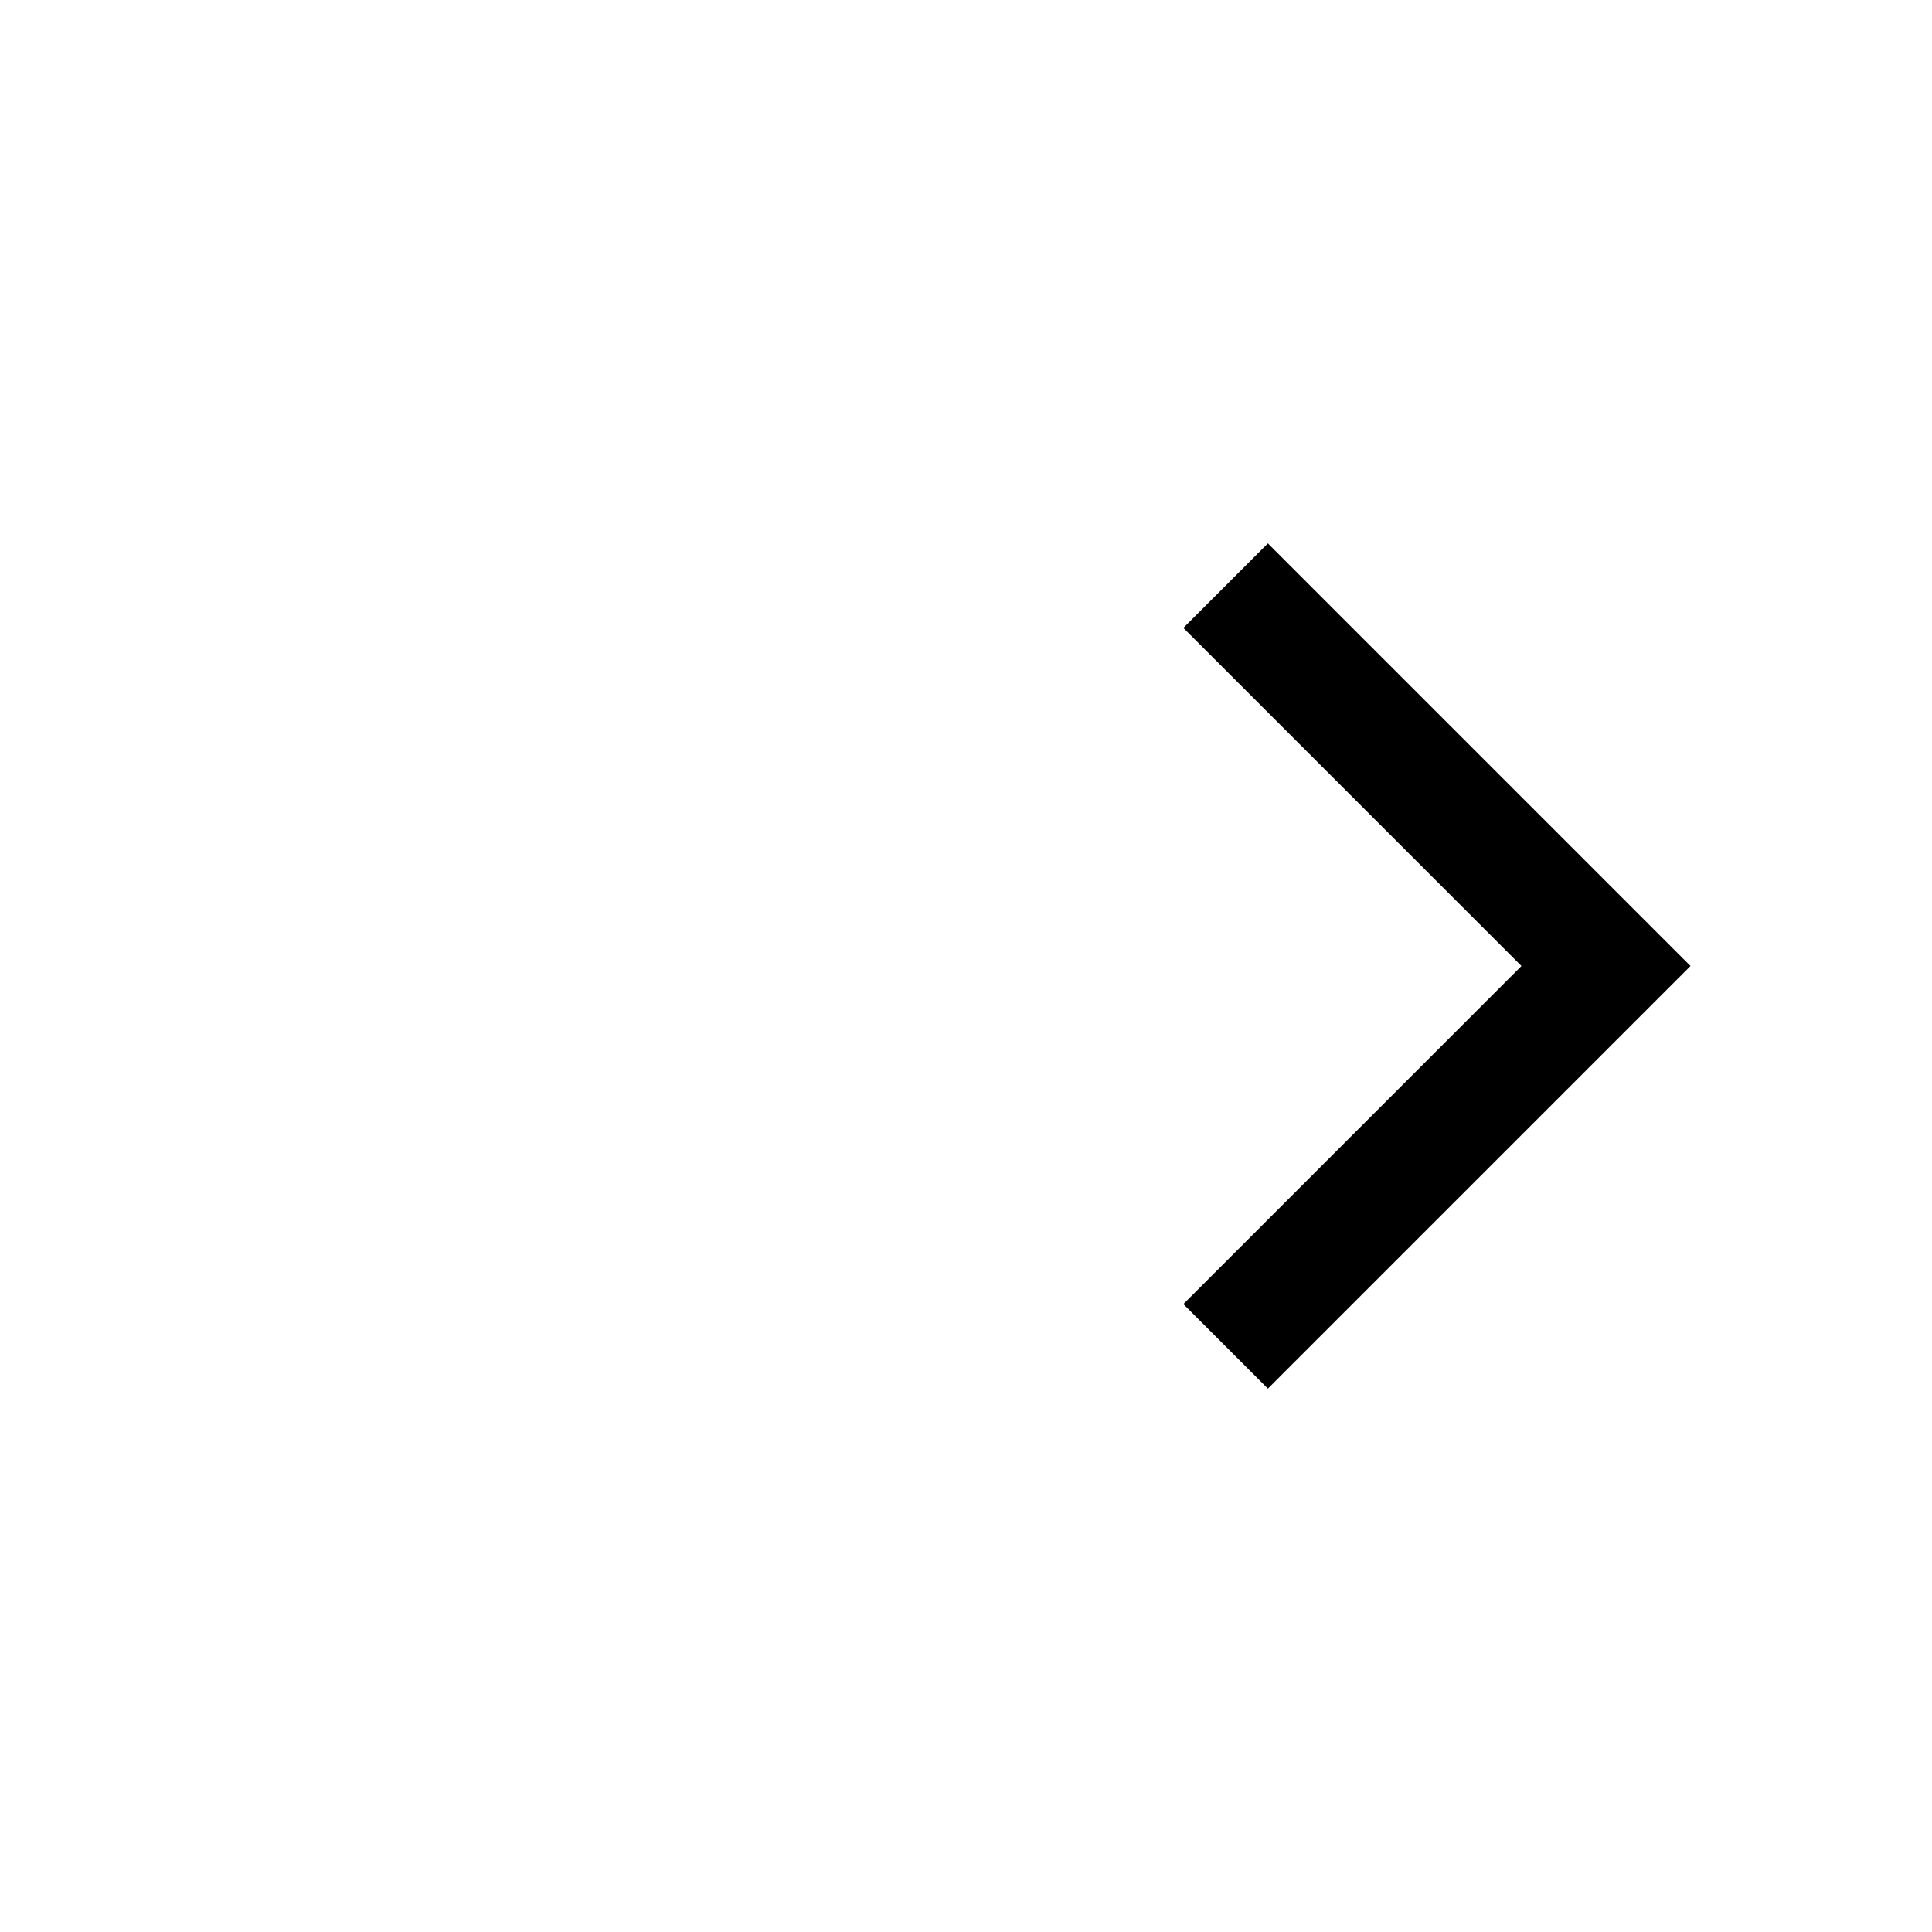 <svg width="24" height="24" viewBox="0 0 24 24" fill="none" xmlns="http://www.w3.org/2000/svg">
<path fill-rule="evenodd" clip-rule="evenodd" d="M21 12L15.75 17.25L14.7 16.2L18.9 12L14.7 7.8L15.75 6.75L21 12Z" fill="black"/>
</svg>
